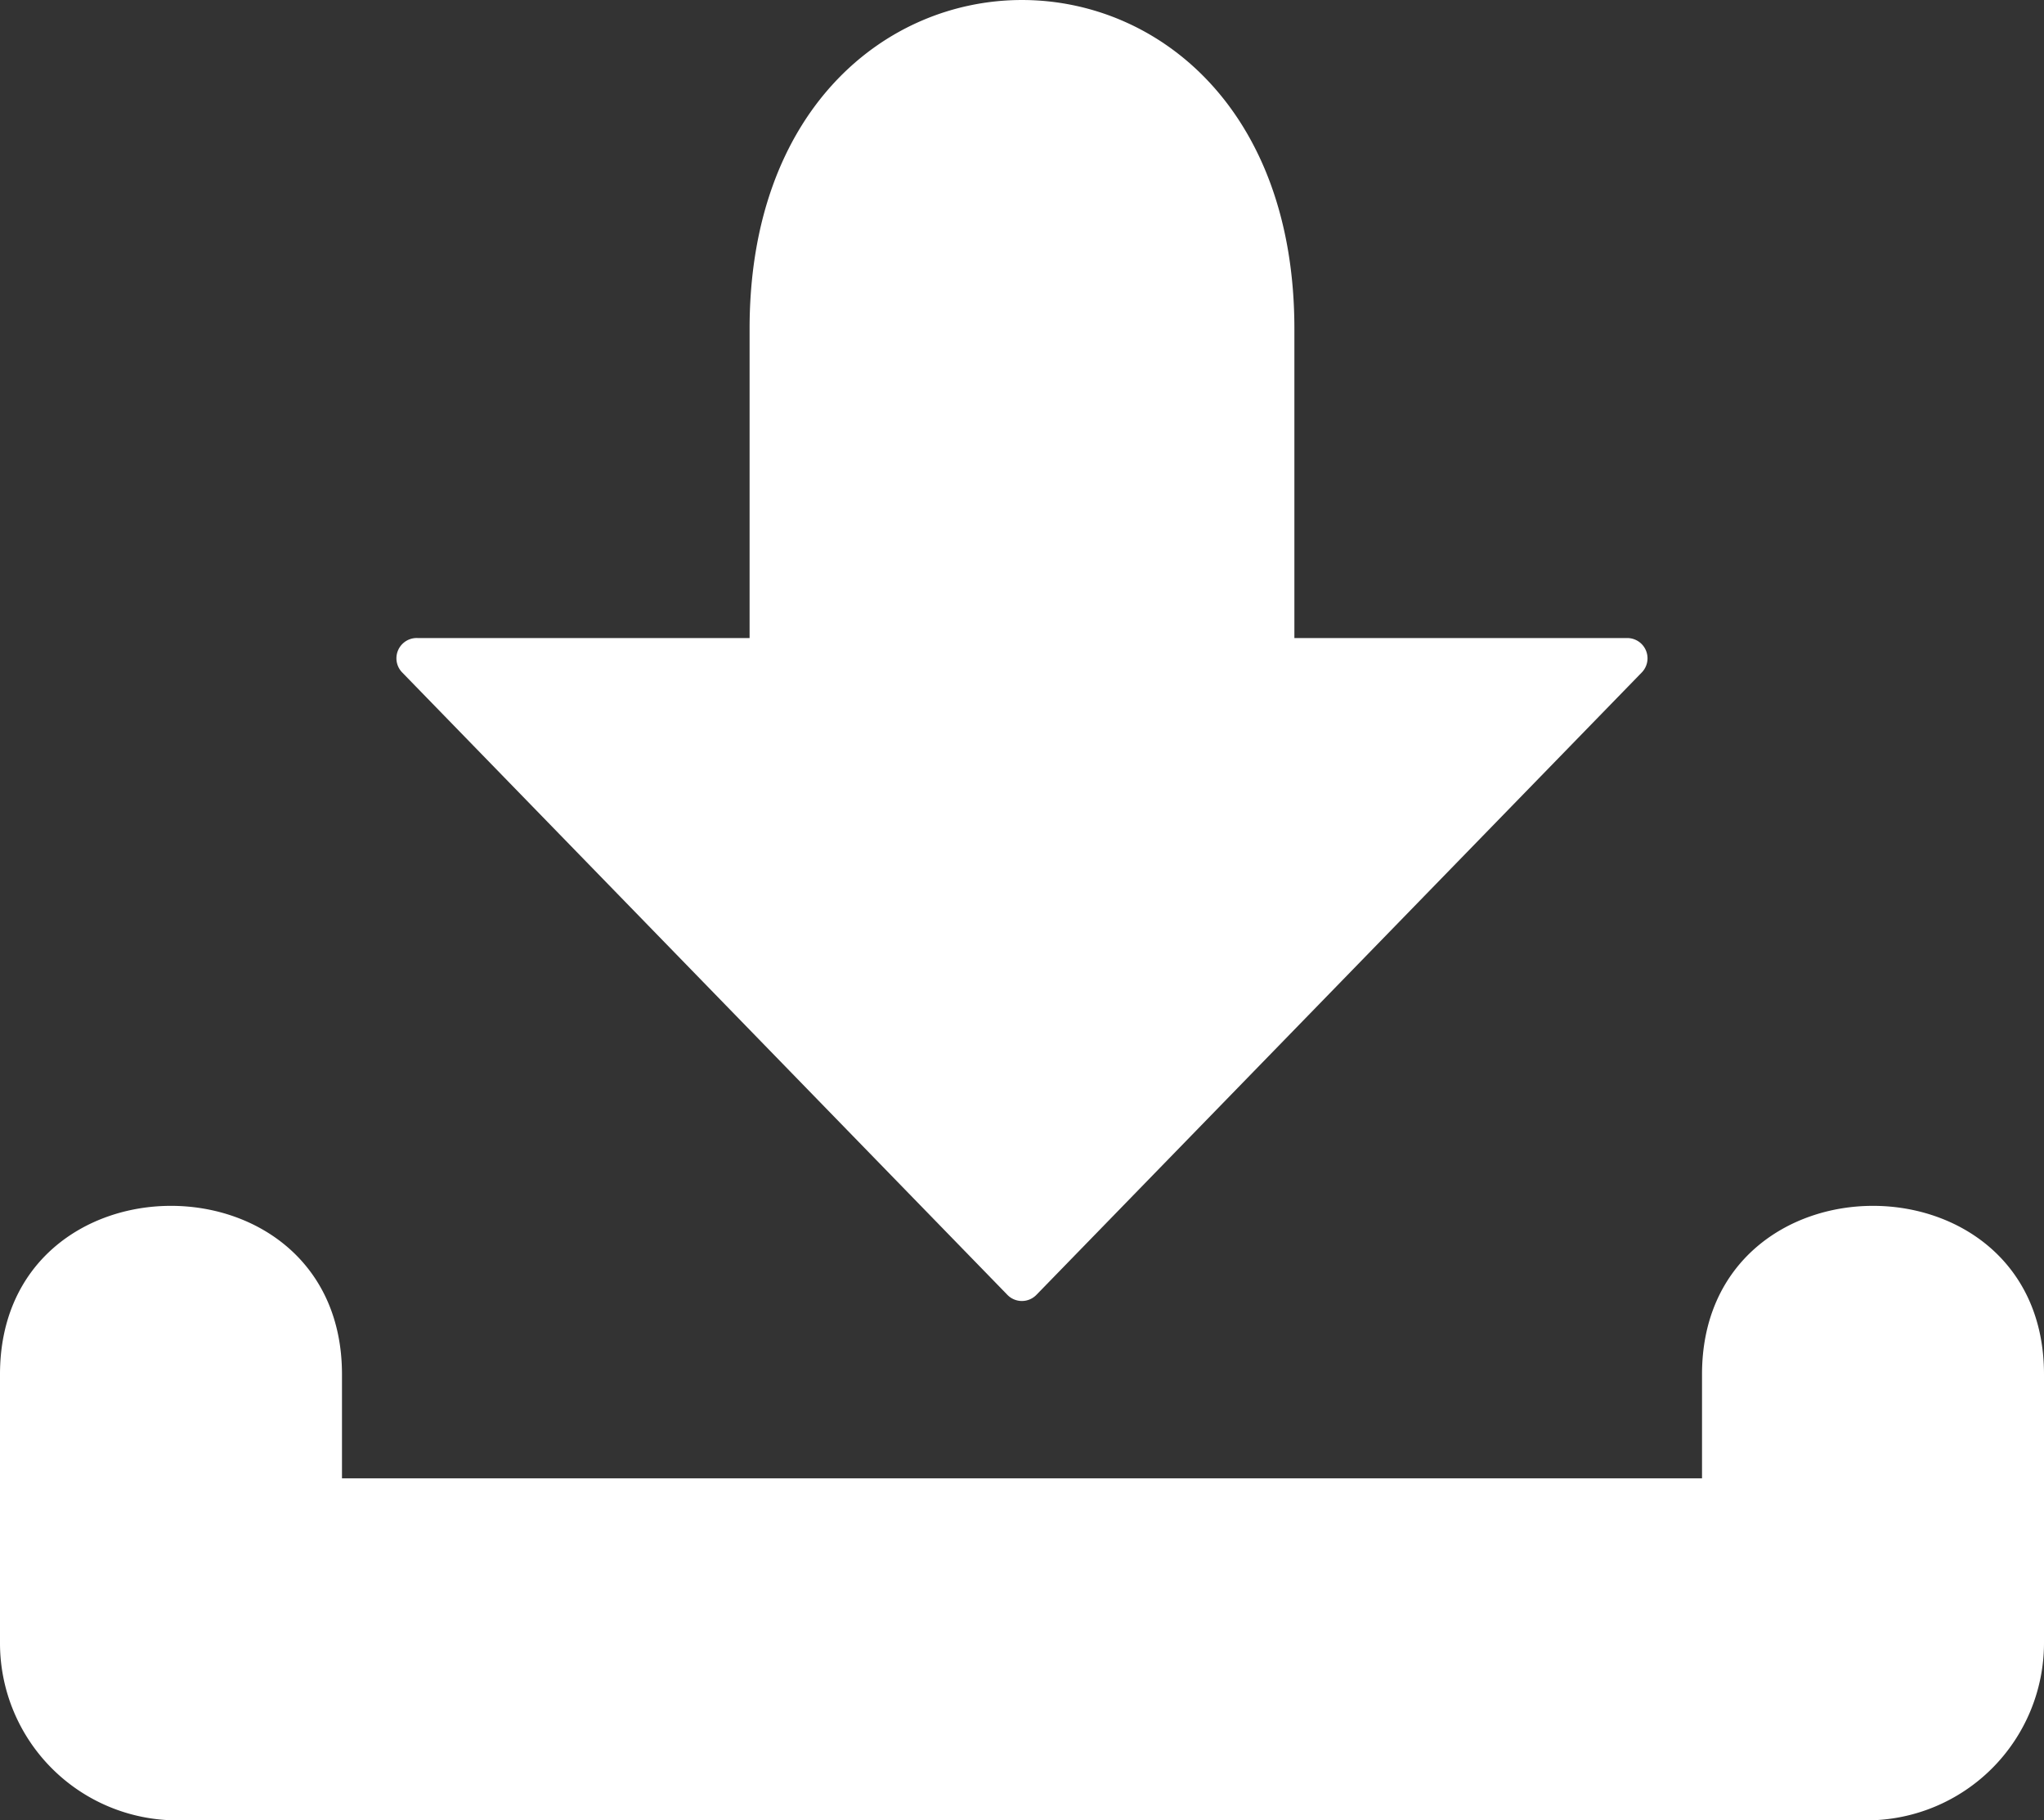 <svg xmlns="http://www.w3.org/2000/svg" viewBox="0 0 67.653 60.25"><rect x="0" y="0" width="67.653" height="60.25" fill="#333333" stroke="none"/><defs><style>.a{fill:#ffffff;}</style></defs><title>search-download</title><path class="a" d="M42.842,10.882V21.118H53.852a.671.671,0,0,1,.488,1.139L34.307,42.853a.669.669,0,0,1-.968,0L13.312,22.257a.671.671,0,0,1,.513-1.139H24.81V10.882C24.81-3.627,42.842-3.627,42.842,10.882Z"/><path class="a" d="M11.319,45.489v3.442H56.334v-3.442c0-7.437,11.319-7.437,11.319,0v8.91A5.873,5.873,0,0,1,61.802,60.25H5.851A5.867,5.867,0,0,1,0,54.399V45.489C0,38.052,11.319,38.052,11.319,45.489Z"/></svg>